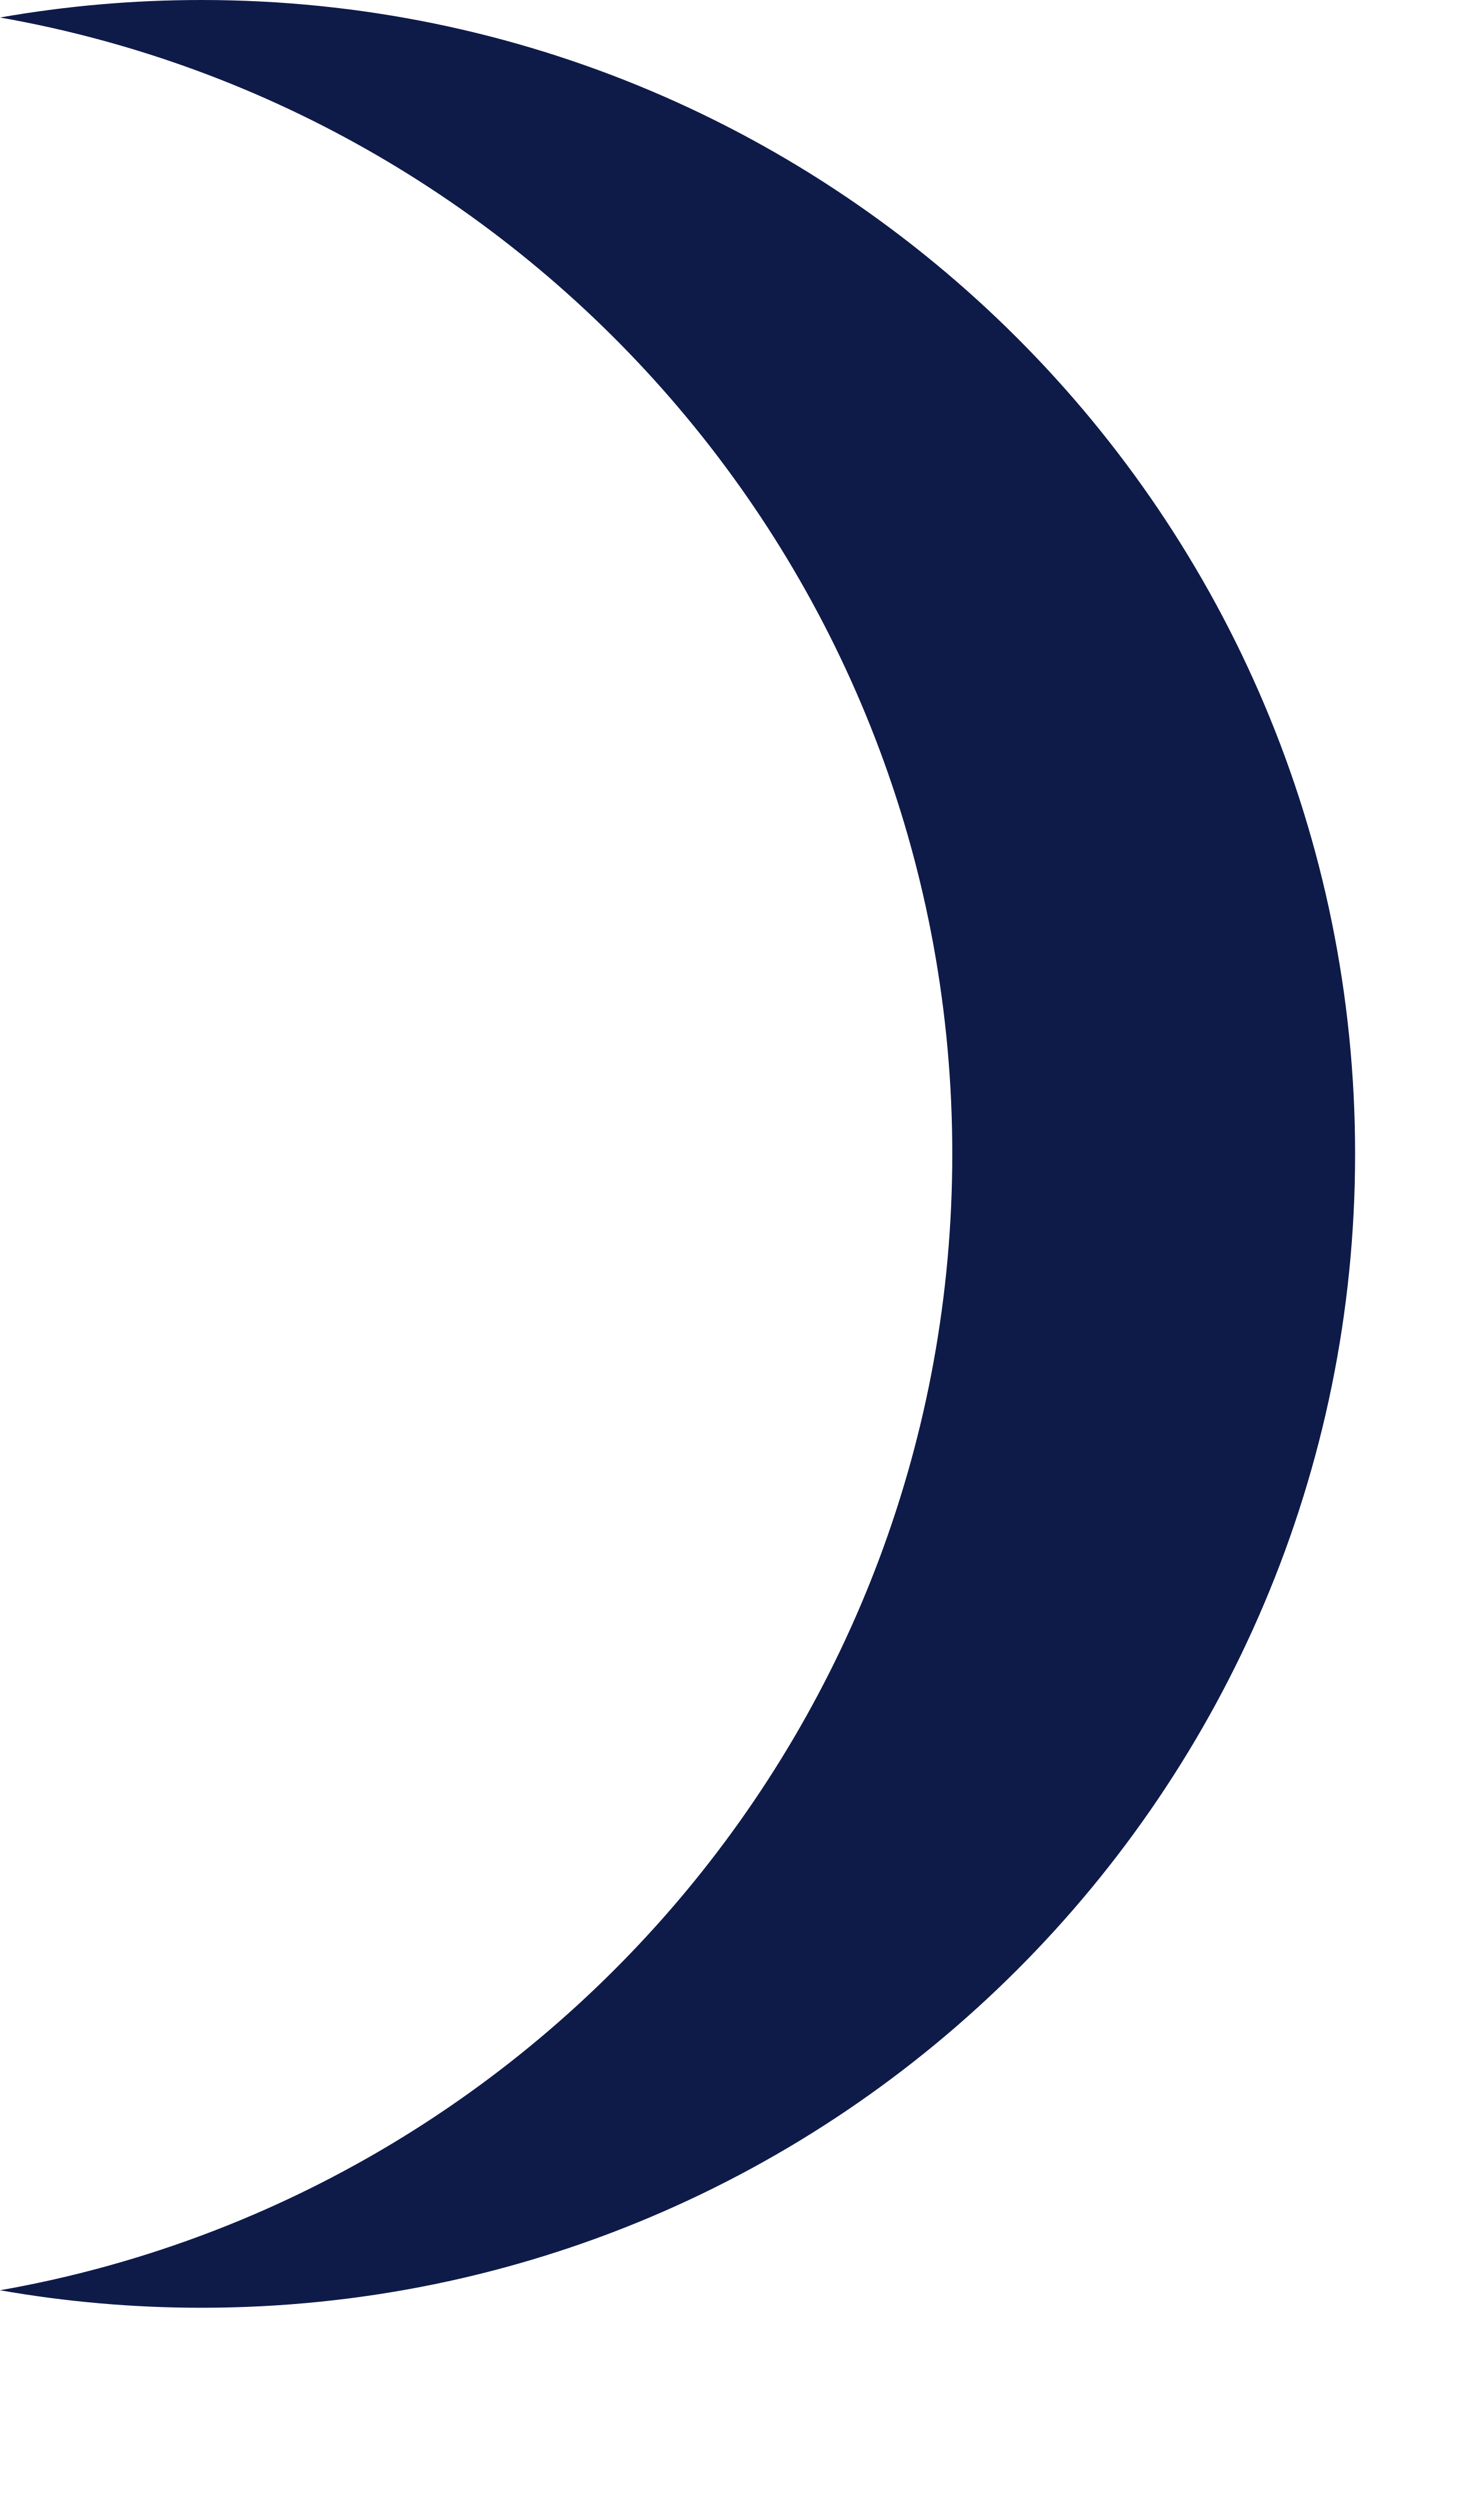 <svg width="7" height="12" viewBox="0 0 7 12" fill="none" xmlns="http://www.w3.org/2000/svg">
<path fill-rule="evenodd" clip-rule="evenodd" d="M0 10.994C2.598 10.537 4.572 8.268 4.572 5.539C4.572 2.81 2.598 0.542 0 0.084C0.314 0.029 0.637 0 0.967 0C4.026 0 6.506 2.48 6.506 5.539C6.506 8.598 4.026 11.078 0.967 11.078C0.637 11.078 0.314 11.049 0 10.994Z" fill="#0E1B49"/>
</svg>
